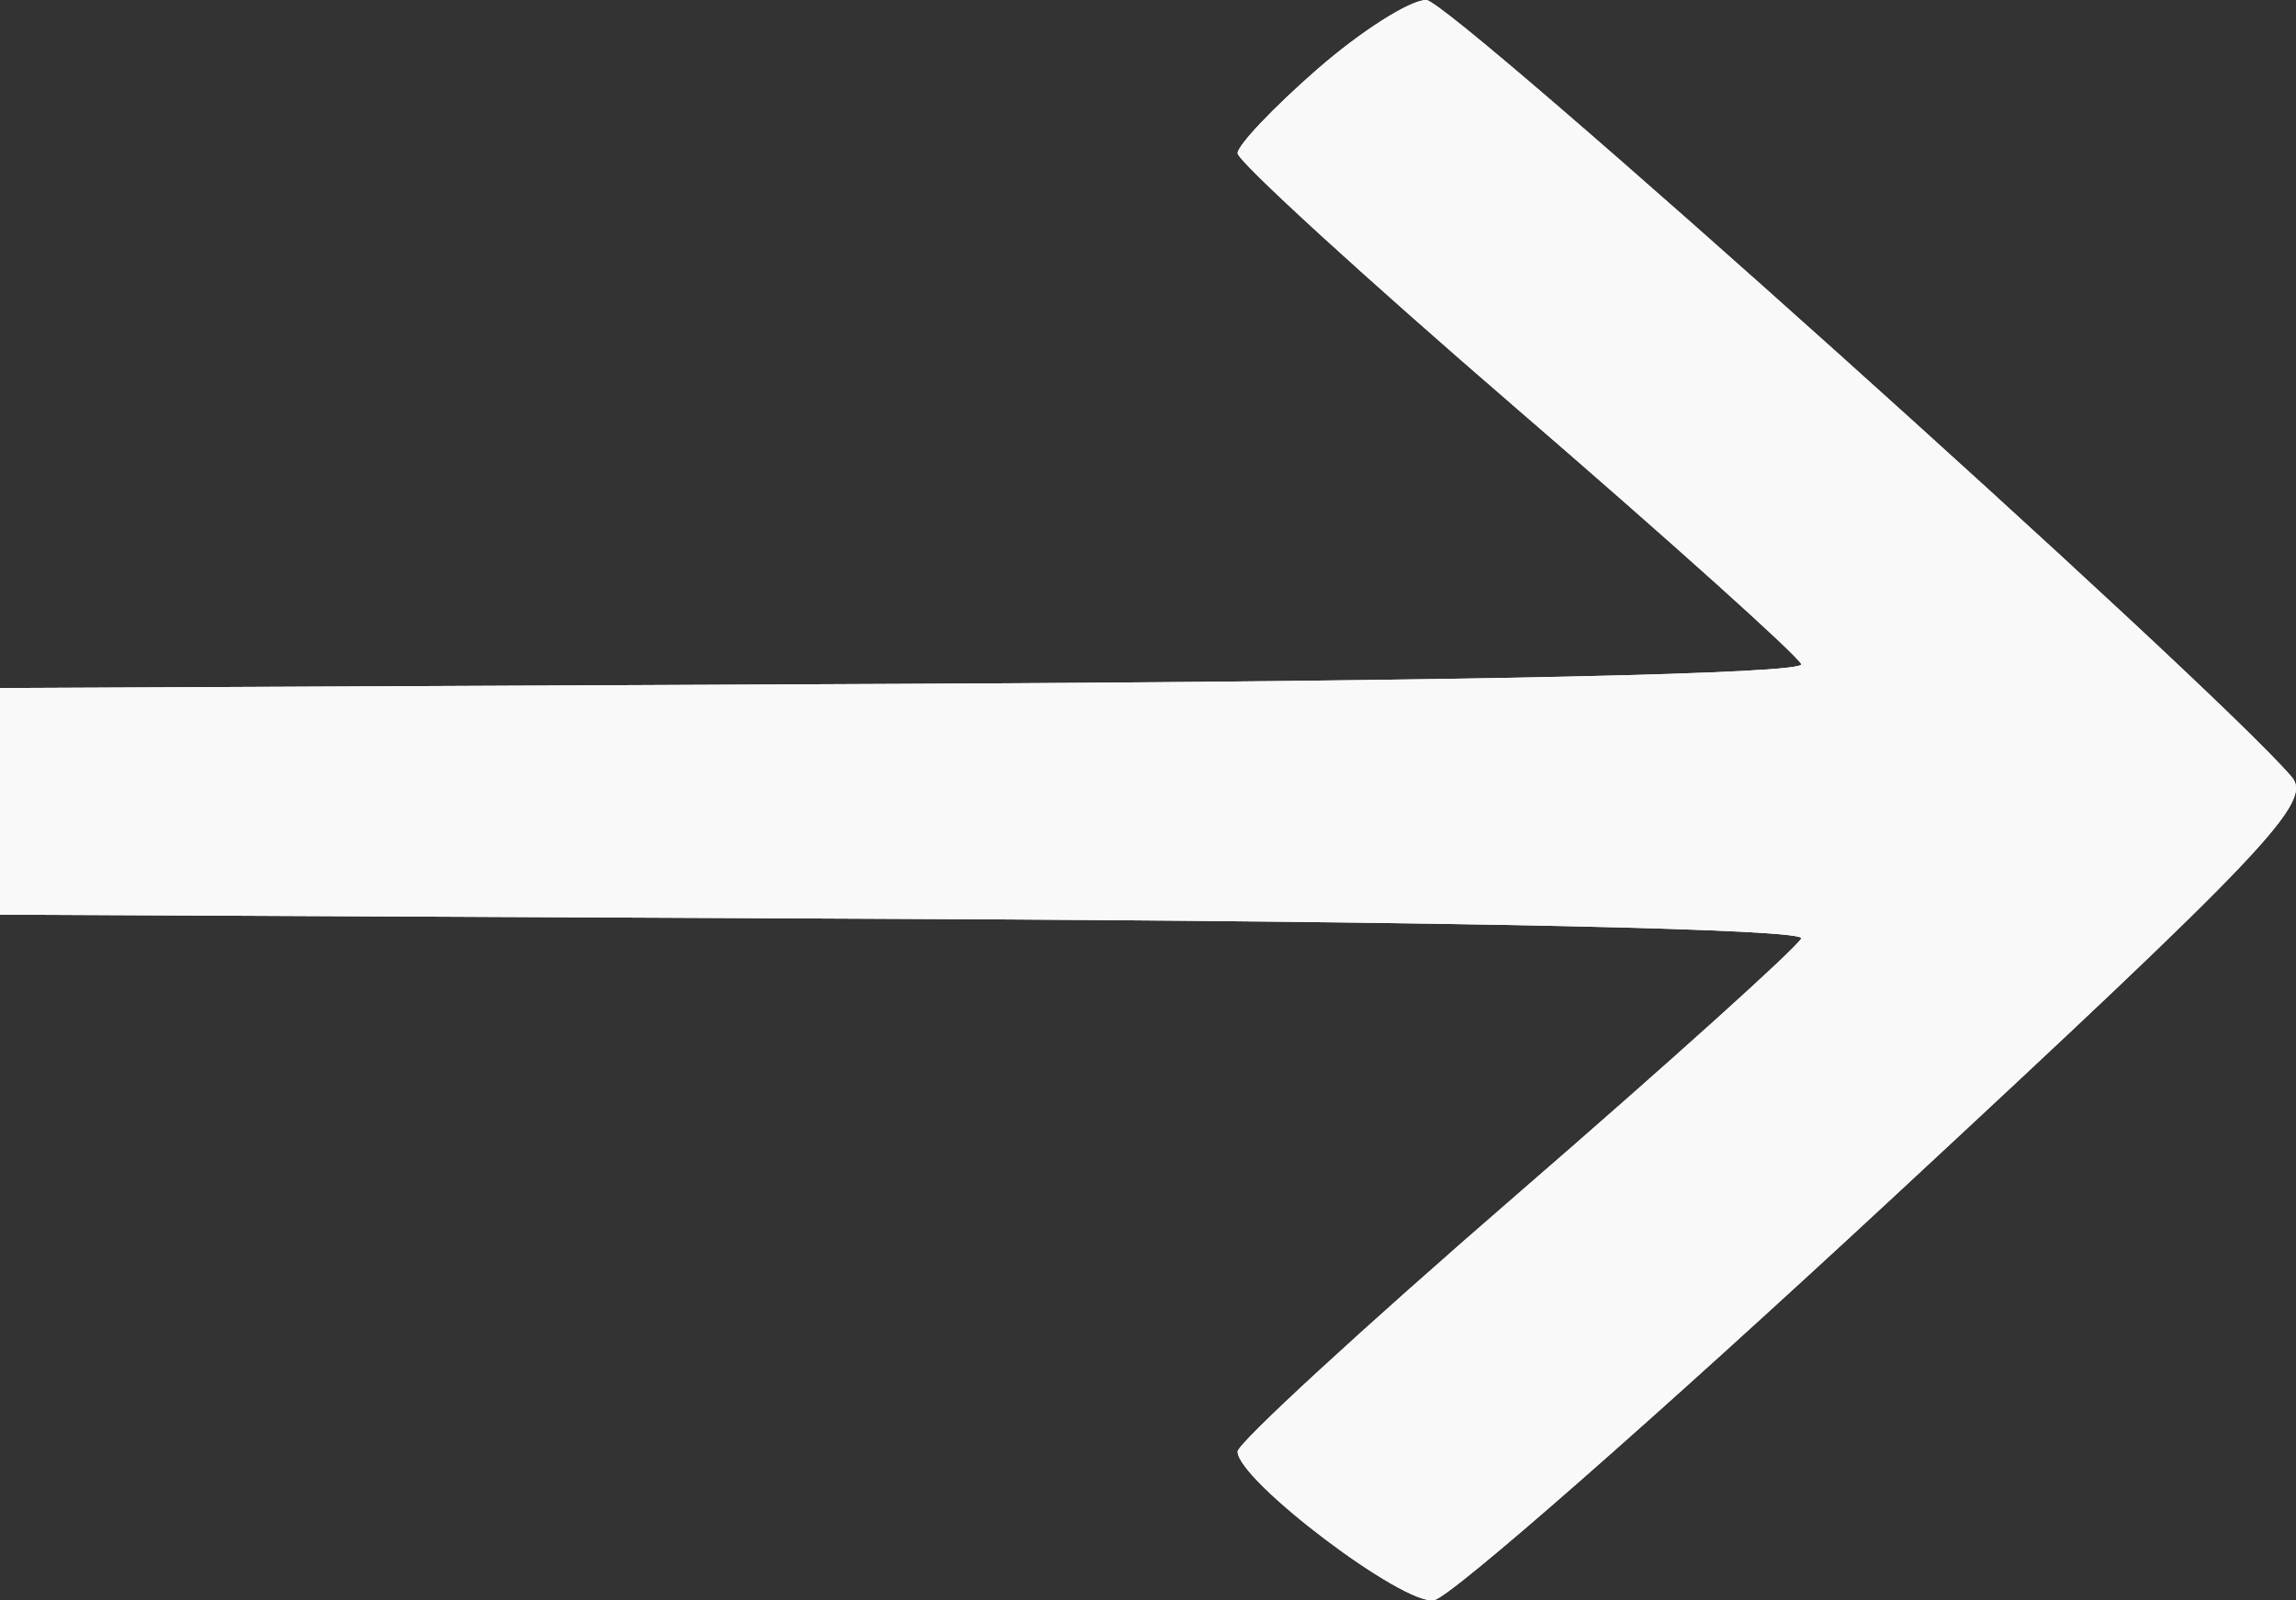 <svg width="33" height="23" viewBox="0 0 33 23" fill="none" xmlns="http://www.w3.org/2000/svg">
<rect x="0" y="0" width="33" height="23" fill="#333333" stroke="none"/>
<path fill-rule="evenodd" clip-rule="evenodd" d="M18.93 0.998C18.302 1.546 17.788 2.088 17.788 2.202C17.788 2.316 19.59 3.965 21.793 5.866C23.997 7.767 25.839 9.422 25.889 9.545C25.945 9.684 21.107 9.79 12.989 9.828L0 9.888L0 11.517L0 13.145L12.989 13.206C20.993 13.243 25.944 13.351 25.889 13.486C25.839 13.607 23.997 15.268 21.793 17.176C19.59 19.084 17.788 20.742 17.788 20.861C17.788 21.273 20.172 23.078 20.611 22.997C20.855 22.953 23.806 20.364 27.17 17.244C32.592 12.214 33.246 11.525 32.937 11.164C31.776 9.808 20.849 0 20.499 0C20.265 0 19.559 0.449 18.93 0.998Z" fill="white"/>
<path fill-rule="evenodd" clip-rule="evenodd" d="M18.93 0.998C18.302 1.546 17.788 2.088 17.788 2.202C17.788 2.316 19.59 3.965 21.793 5.866C23.997 7.767 25.839 9.422 25.889 9.545C25.945 9.684 21.107 9.79 12.989 9.828L0 9.888L0 11.517L0 13.145L12.989 13.206C20.993 13.243 25.944 13.351 25.889 13.486C25.839 13.607 23.997 15.268 21.793 17.176C19.59 19.084 17.788 20.742 17.788 20.861C17.788 21.273 20.172 23.078 20.611 22.997C20.855 22.953 23.806 20.364 27.17 17.244C32.592 12.214 33.246 11.525 32.937 11.164C31.776 9.808 20.849 0 20.499 0C20.265 0 19.559 0.449 18.93 0.998Z" fill="#F9F9F9"/>
</svg>
